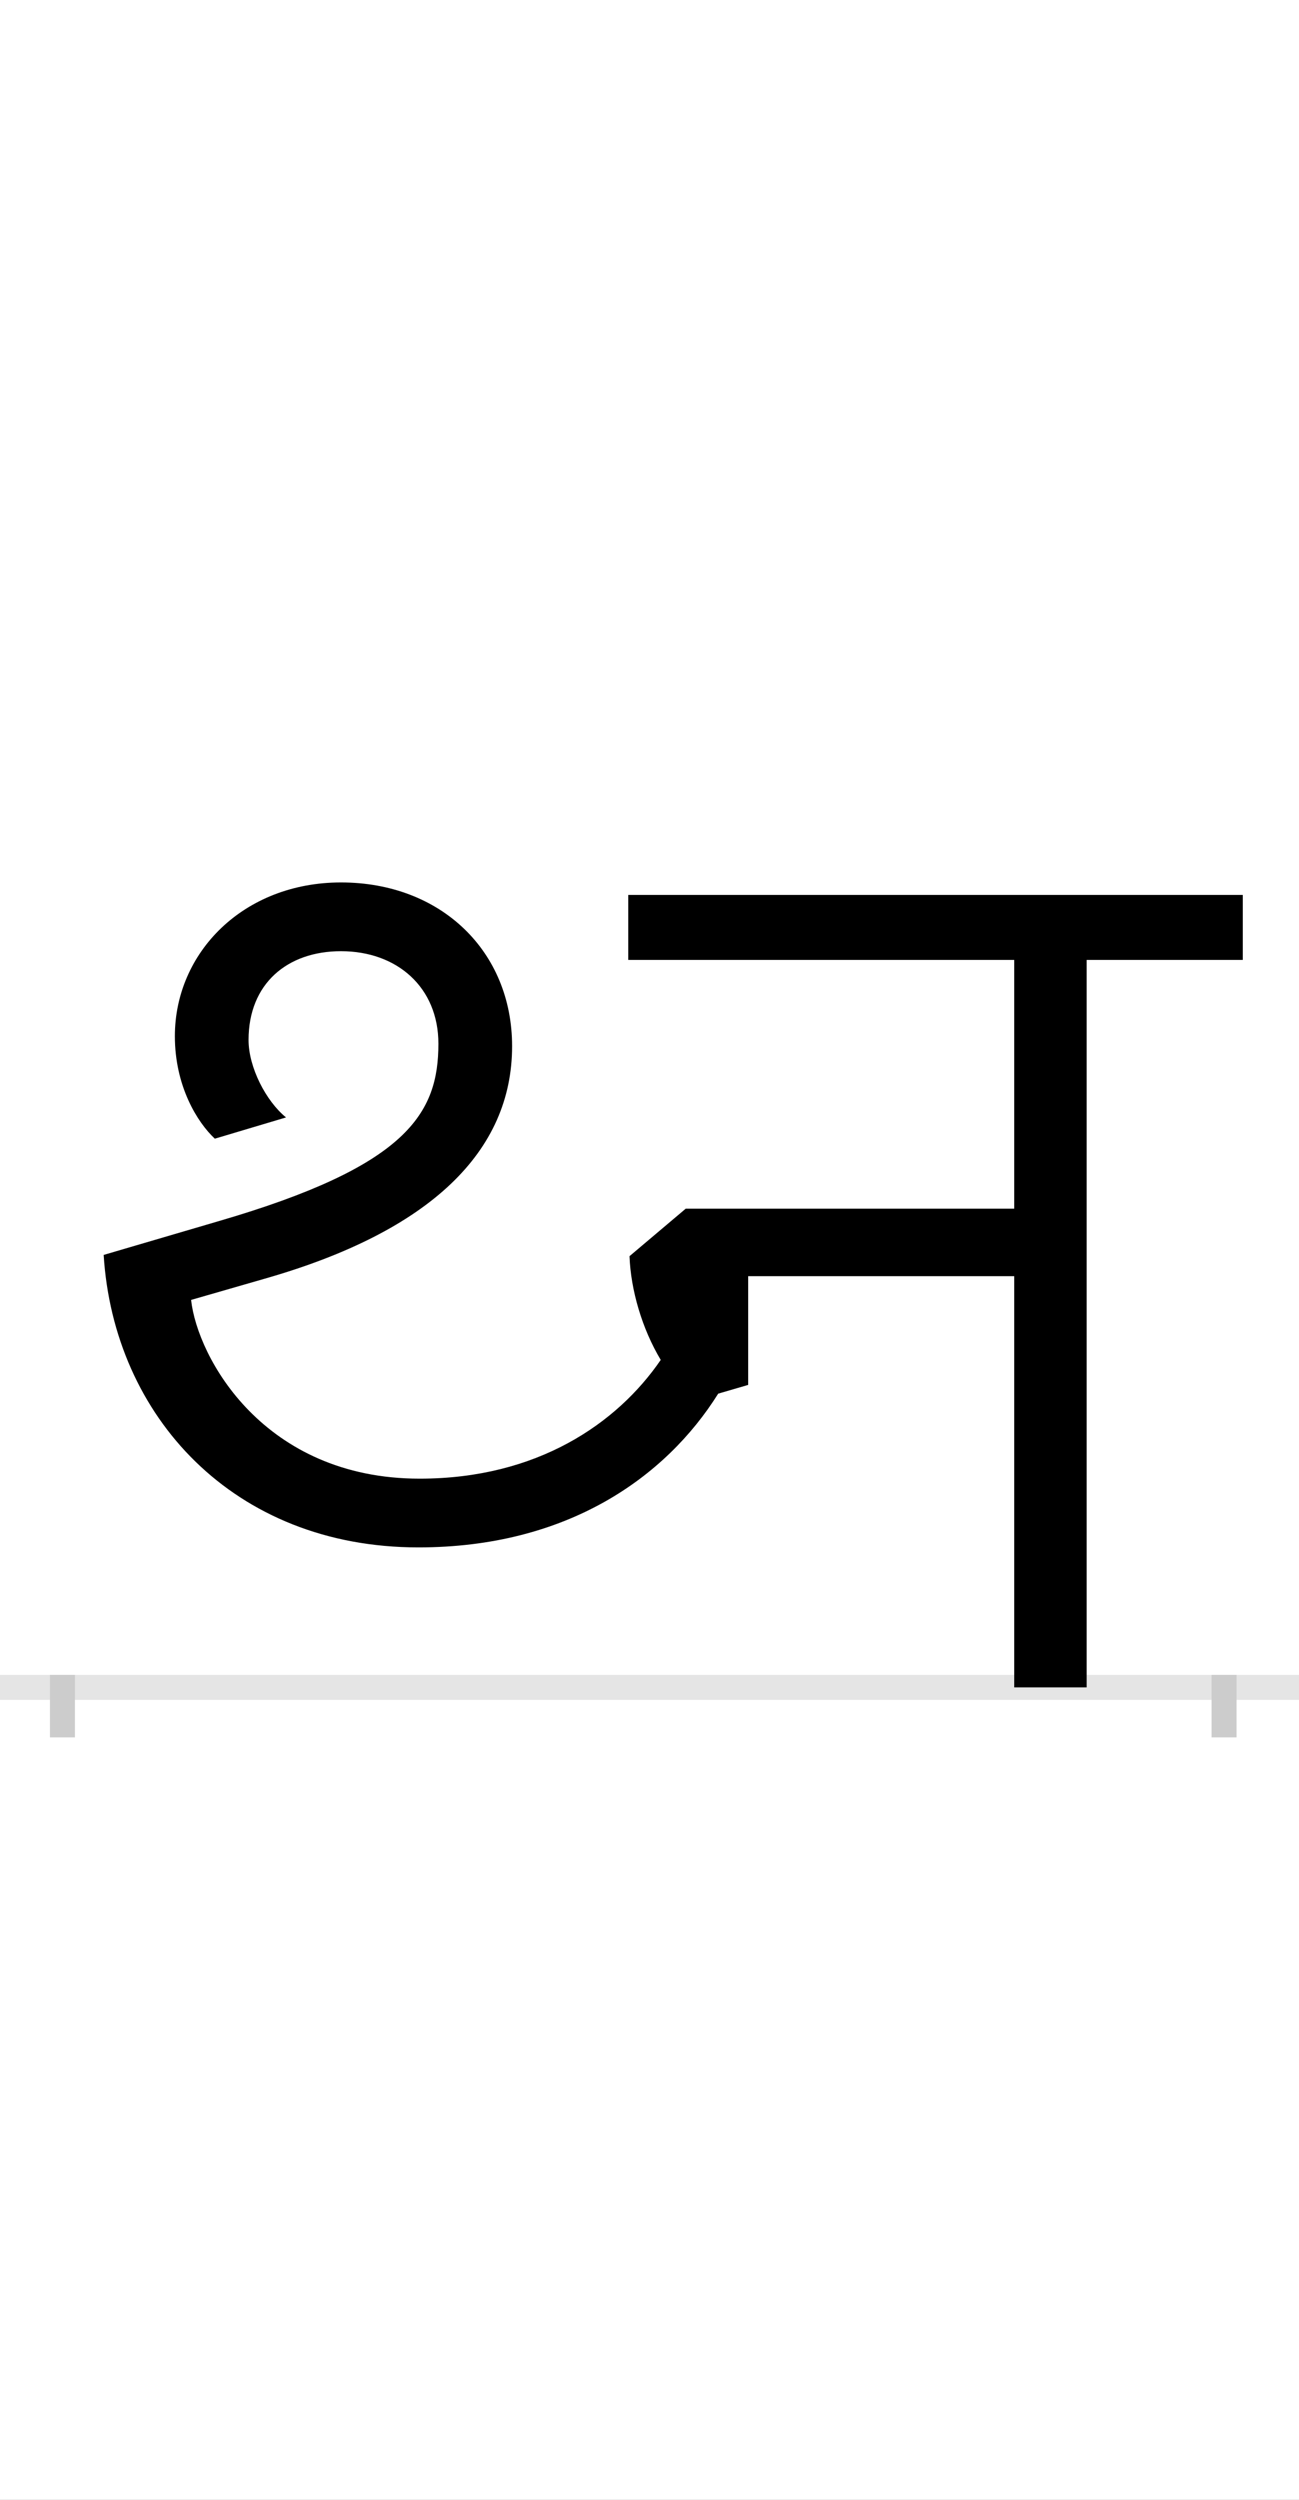 <?xml version="1.0" encoding="UTF-8"?>
<svg height="200.0" version="1.1" width="104.0" xmlns="http://www.w3.org/2000/svg" xmlns:xlink="http://www.w3.org/1999/xlink">
 <rect width="100%" height="100%" fill="#808080" stroke="none"/>
 <path d="M0,0 l104,0 l0,200 l-104,0 Z M0,0" fill="rgb(255,255,255)" transform="matrix(1,0,0,-1,0.0,200.0)"/>
 <path d="M0,0 l104,0" fill="none" stroke="rgb(229,229,229)" stroke-width="2" transform="matrix(1,0,0,-1,0.0,135.0)"/>
 <path d="M0,1 l0,-5" fill="none" stroke="rgb(204,204,204)" stroke-width="2" transform="matrix(1,0,0,-1,5.0,135.0)"/>
 <path d="M0,1 l0,-5" fill="none" stroke="rgb(204,204,204)" stroke-width="2" transform="matrix(1,0,0,-1,98.0,135.0)"/>
 <path d="M549,242 l0,87 l213,0 l0,-329 l58,0 l0,582 l125,0 l0,52 l-492,0 l0,-52 l309,0 l0,-199 l-263,0 l-45,-38 c1,-27,10,-58,25,-83 c-35,-51,-99,-95,-193,-95 c-125,0,-178,97,-183,143 l59,17 c133,38,198,102,198,186 c0,76,-57,131,-137,131 c-78,0,-133,-56,-133,-123 c0,-40,18,-69,32,-82 l57,17 c-16,13,-30,40,-30,62 c0,45,31,71,74,71 c45,0,78,-29,78,-74 c0,-56,-25,-98,-176,-142 l-92,-27 c8,-129,104,-234,252,-234 c119,0,198,56,240,123 Z M549,242" fill="rgb(0,0,0)" transform="matrix(0.1,0.0,0.0,-0.1,5.0,135.0)"/>
</svg>